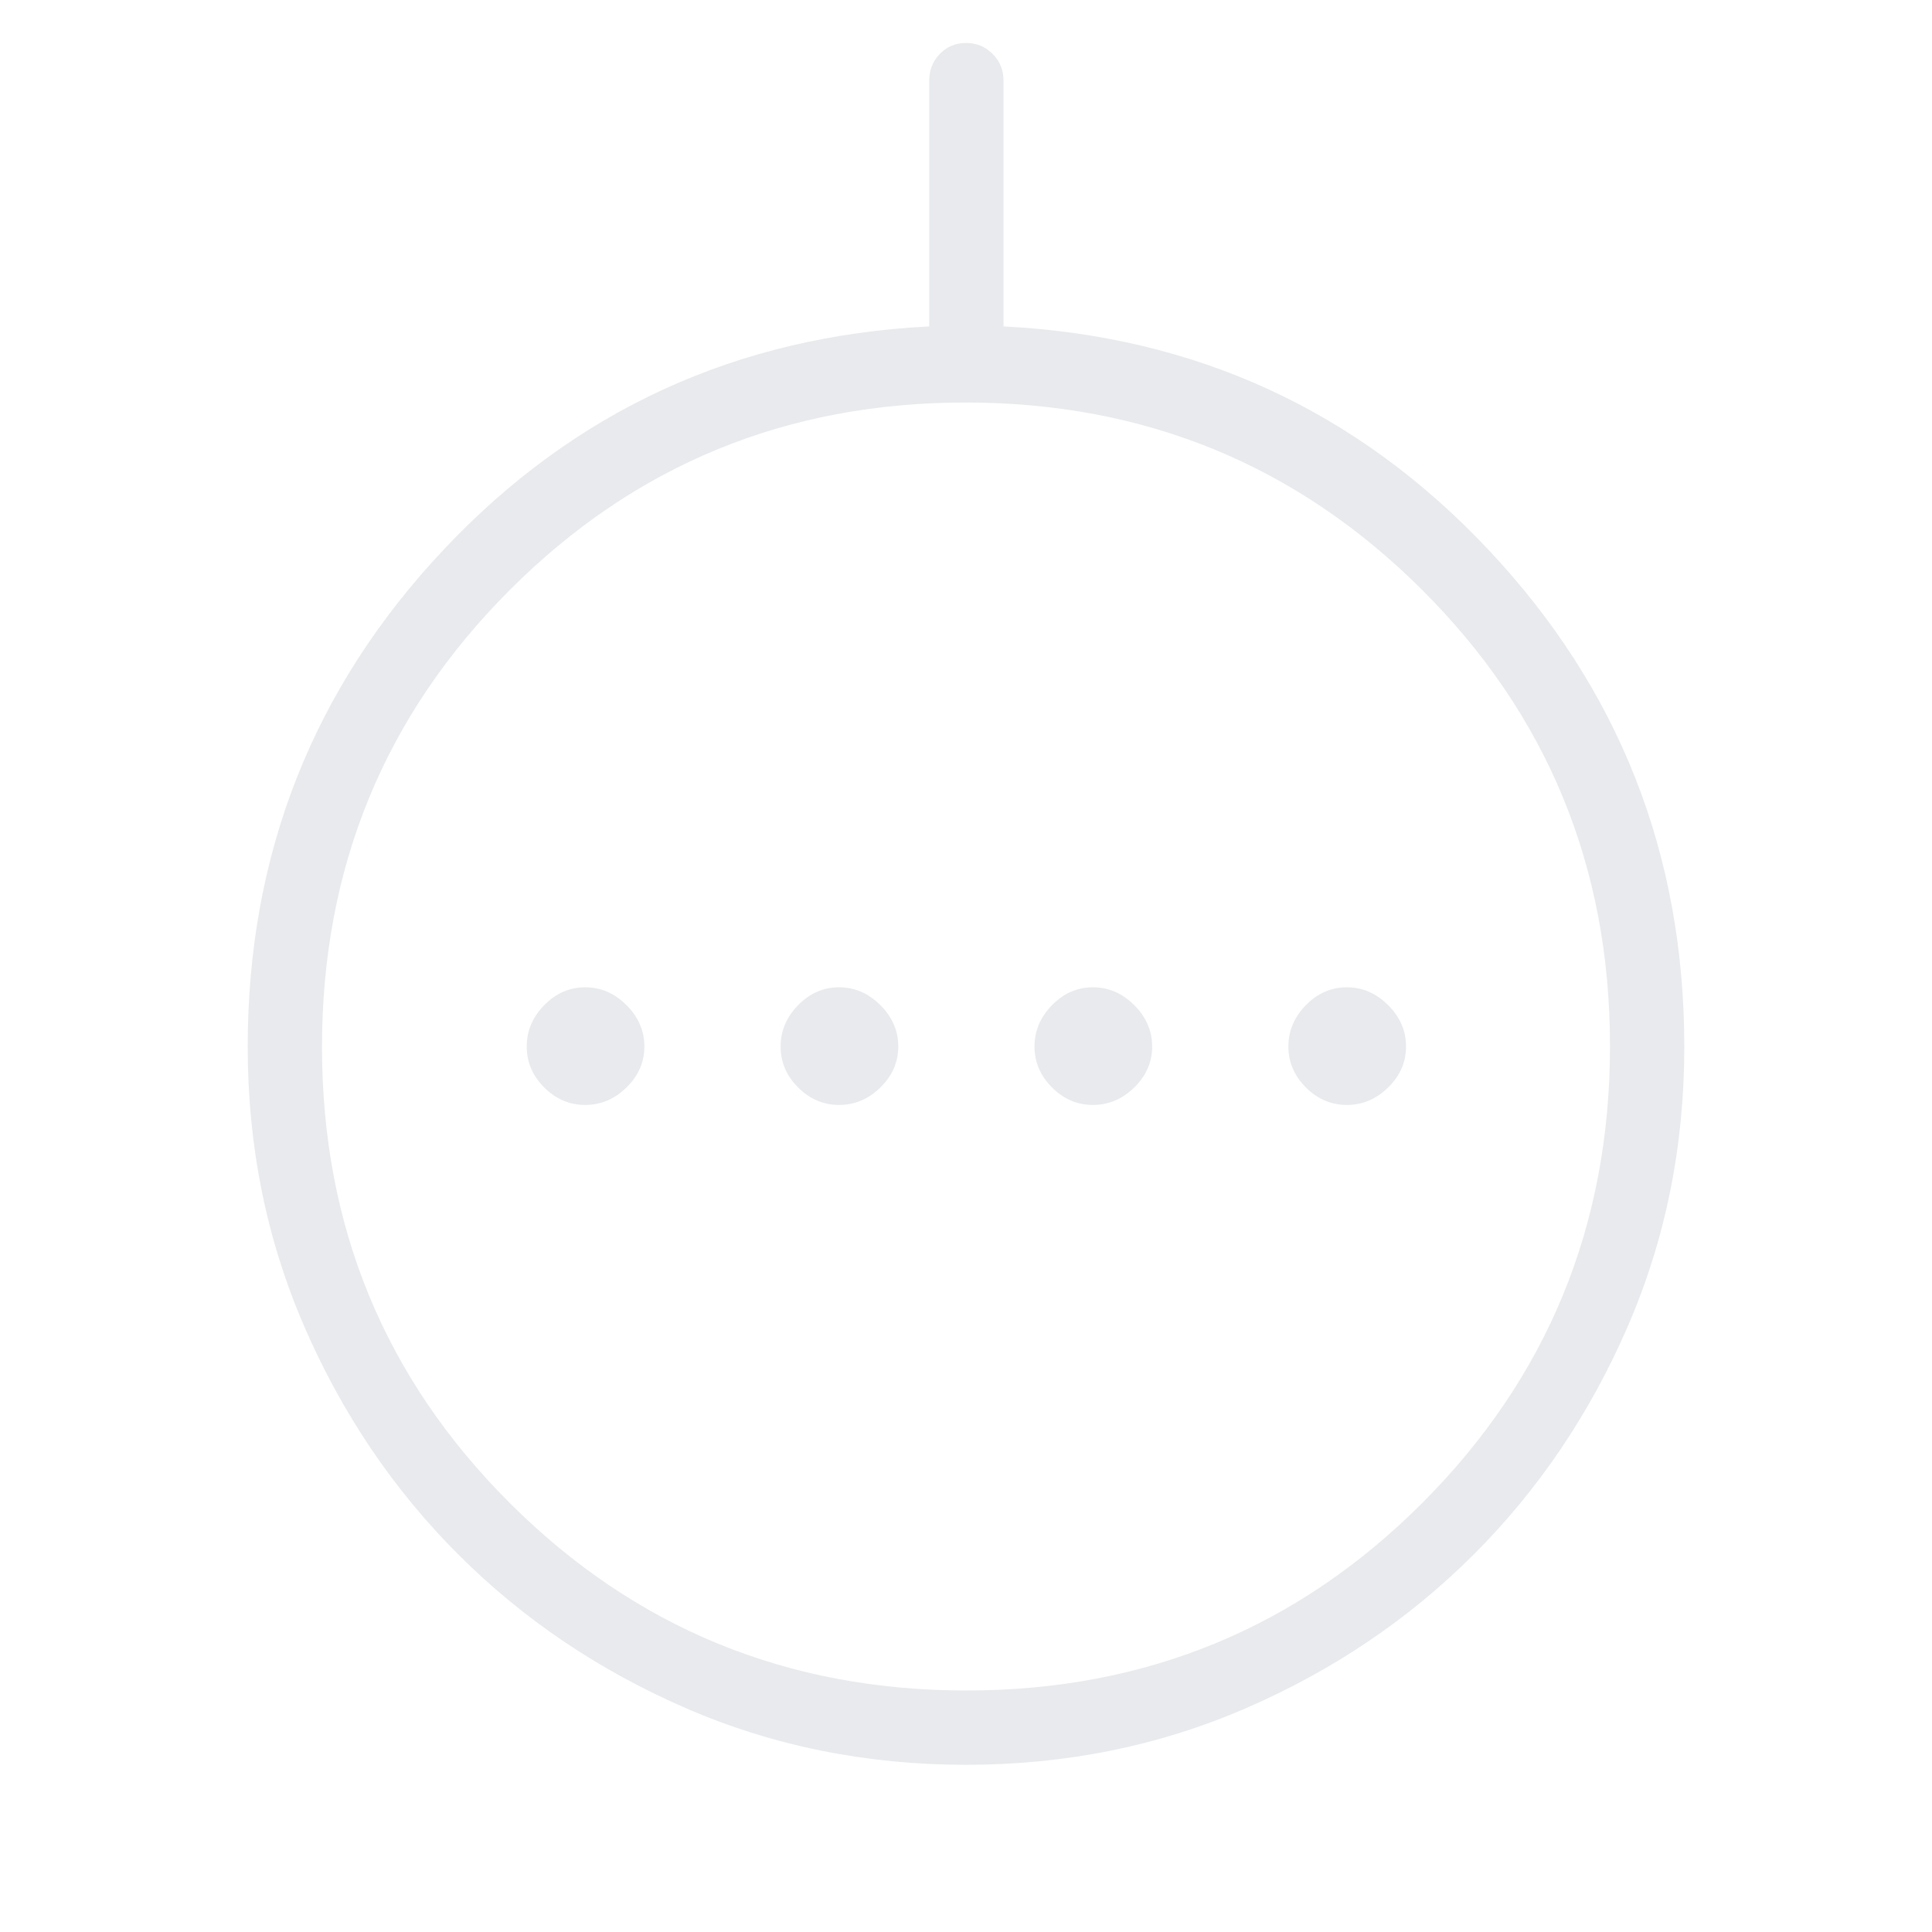 <svg xmlns="http://www.w3.org/2000/svg" height="24px" viewBox="0 -960 960 960" width="24px" fill="#e8eaed"><path d="M290.77-410.96q11.65 0 20.54-8.69 8.88-8.7 8.88-20.35 0-11.65-8.88-20.54-8.89-8.88-20.54-8.88-11.65 0-20.35 8.88-8.69 8.89-8.69 20.54 0 11.65 8.69 20.35 8.7 8.69 20.35 8.69Zm126.15 0q11.66 0 20.54-8.69 8.89-8.7 8.89-20.35 0-11.65-8.89-20.54-8.88-8.88-20.54-8.88-11.65 0-20.34 8.88-8.7 8.89-8.7 20.54 0 11.65 8.7 20.35 8.69 8.69 20.34 8.69Zm126.16 0q11.65 0 20.54-8.69 8.88-8.7 8.88-20.35 0-11.65-8.88-20.54-8.89-8.88-20.54-8.88-11.66 0-20.35 8.88-8.69 8.89-8.69 20.54 0 11.65 8.69 20.35 8.69 8.69 20.35 8.69Zm126.15 0q11.65 0 20.54-8.69 8.88-8.7 8.88-20.35 0-11.65-8.88-20.54-8.89-8.88-20.54-8.88-11.65 0-20.35 8.88-8.69 8.89-8.69 20.54 0 11.65 8.69 20.35 8.7 8.69 20.35 8.69ZM479.95-83.08q-74.34 0-139.21-28.17-64.87-28.18-113.09-76.4-48.22-48.22-76.4-113.09-28.17-64.87-28.17-139.13 0-143.66 97.5-247.16 97.5-103.51 241.15-110.78v-122.16q0-7.8 5.26-13.24t13.04-5.44q7.78 0 13.2 5.44 5.42 5.44 5.42 13.24v122.16q143.27 7.27 240.77 110.78 97.5 103.5 97.5 247.16 0 74.26-28.17 139.13-28.18 64.87-76.4 113.09-48.22 48.22-113.14 76.4-64.92 28.17-139.26 28.17Zm.28-36.92q133.54 0 226.65-93.34Q800-306.69 800-440.23t-93.34-226.65Q613.31-760 479.77-760t-226.65 93.34Q160-573.31 160-439.77t93.34 226.65Q346.69-120 480.23-120ZM480-440Z"/></svg>